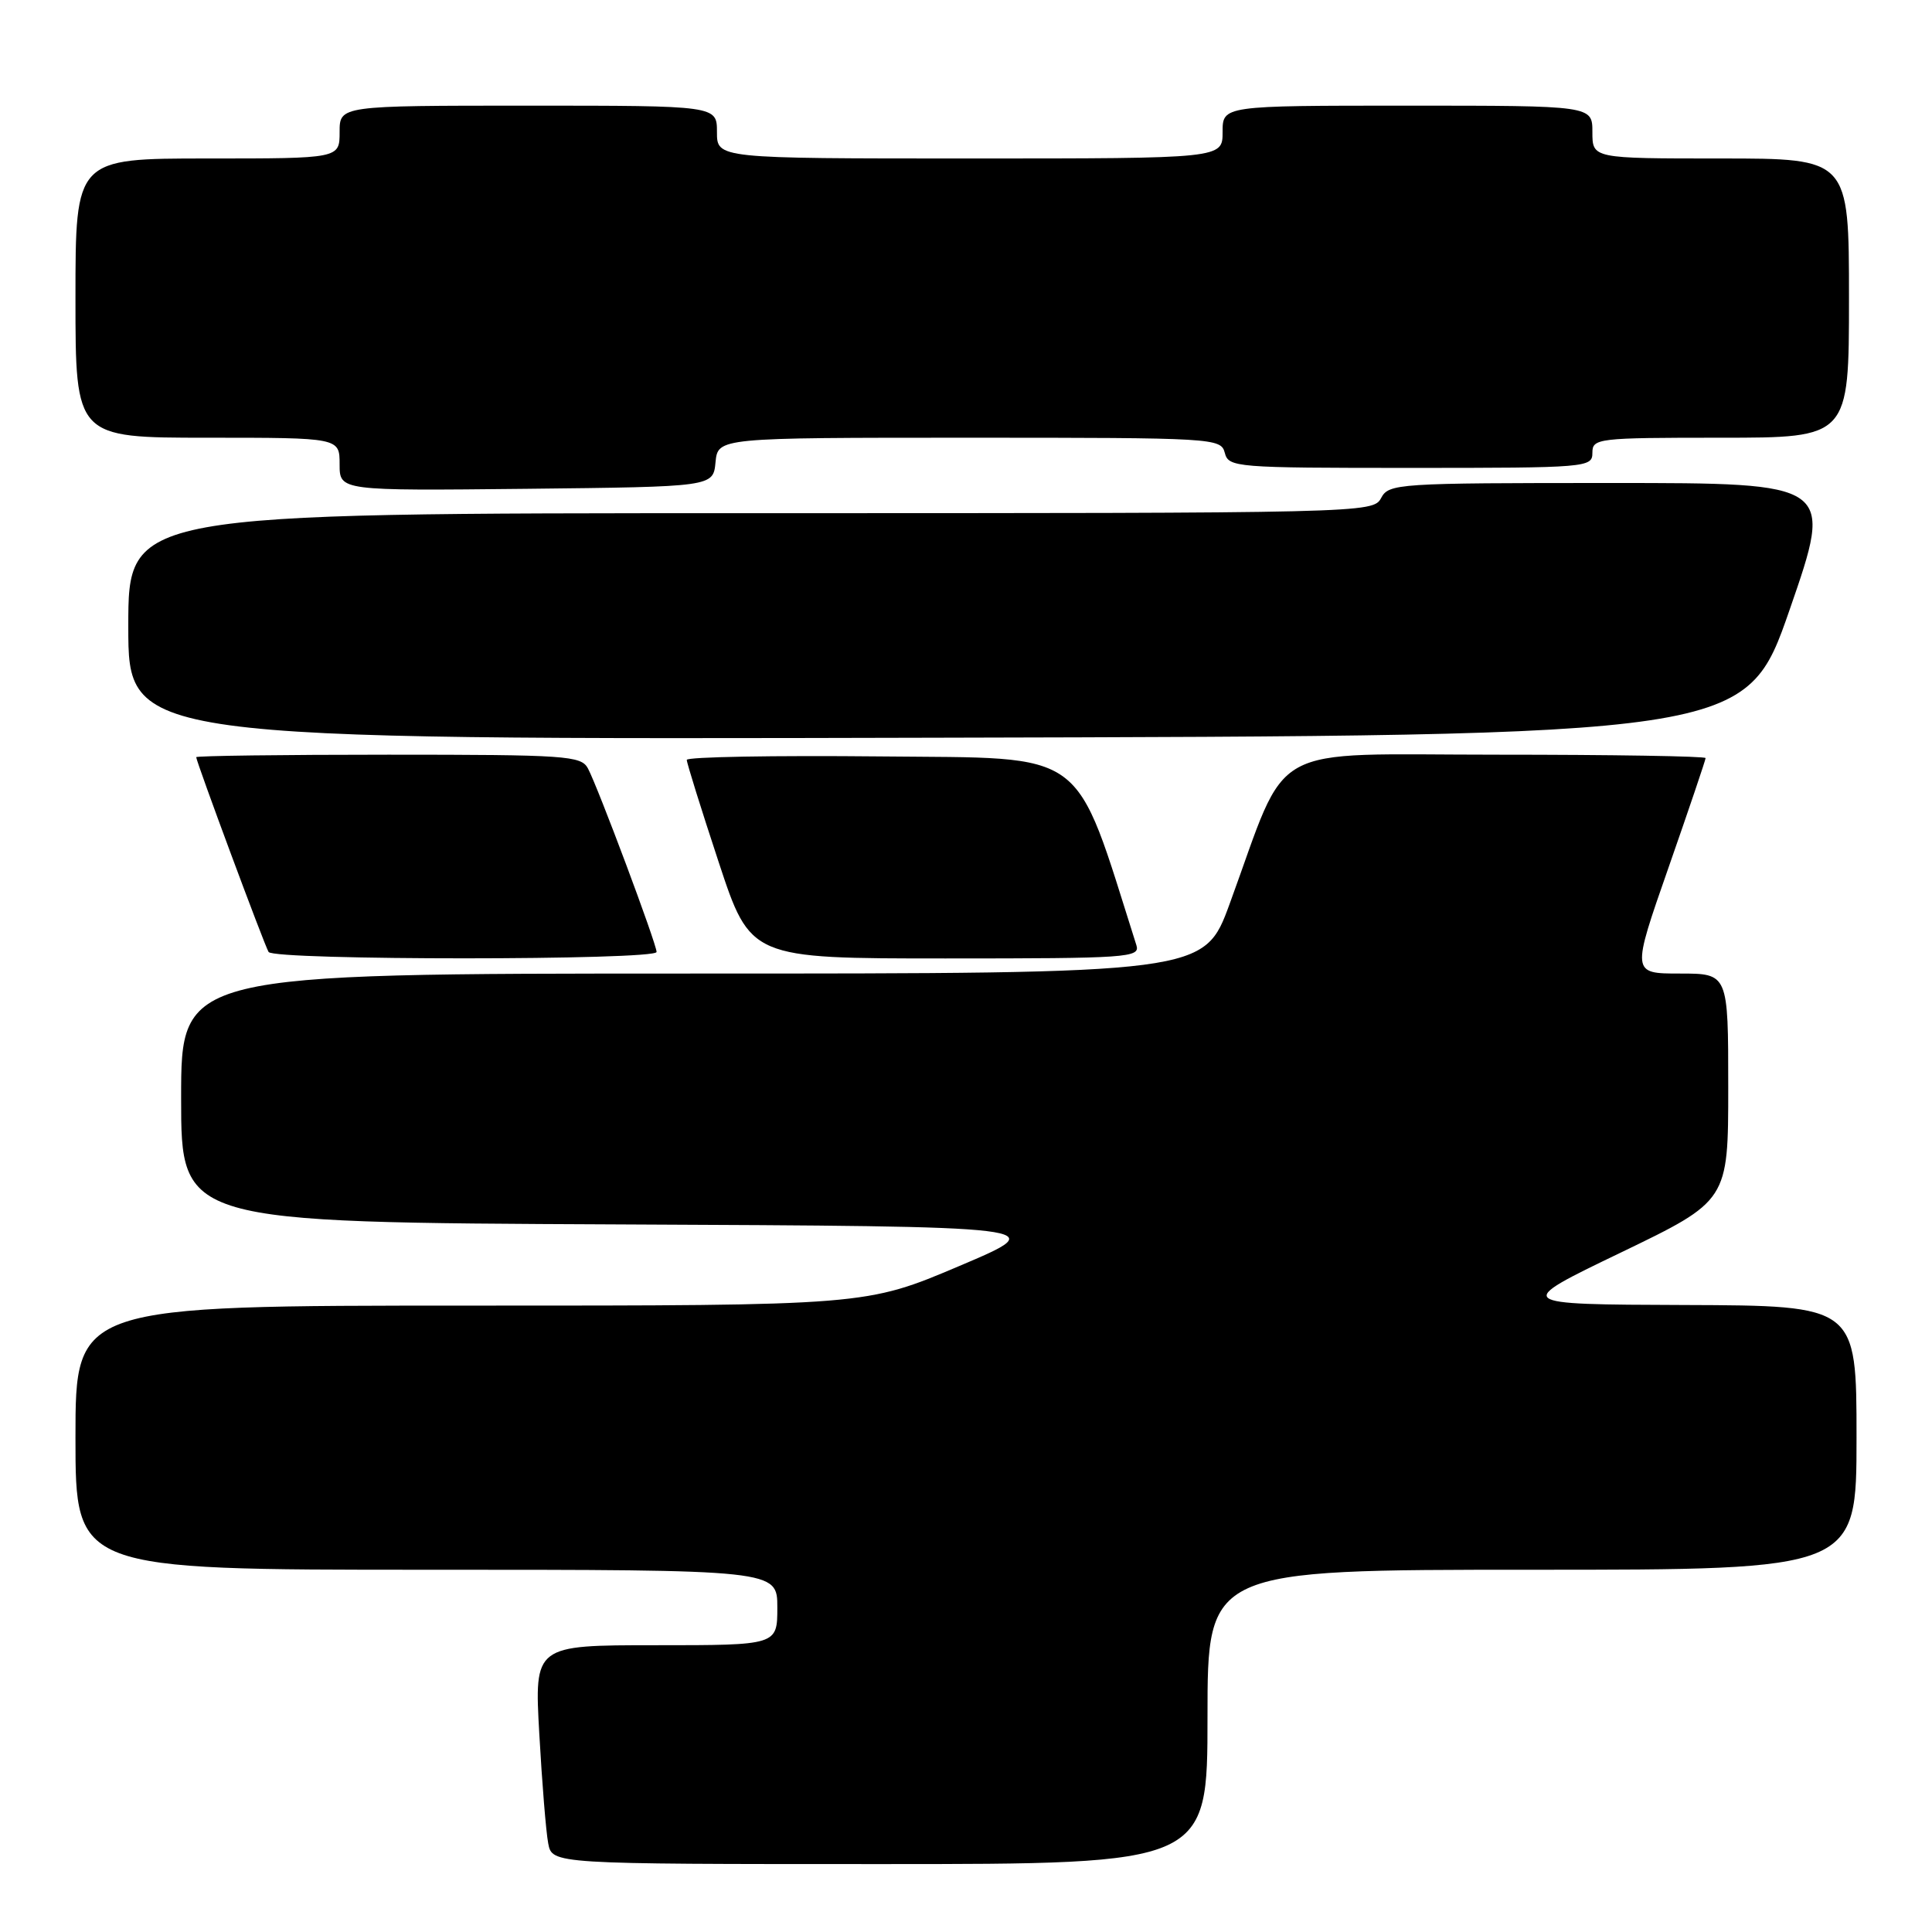 <?xml version="1.0" encoding="UTF-8" standalone="no"?>
<!DOCTYPE svg PUBLIC "-//W3C//DTD SVG 1.1//EN" "http://www.w3.org/Graphics/SVG/1.1/DTD/svg11.dtd" >
<svg xmlns="http://www.w3.org/2000/svg" xmlns:xlink="http://www.w3.org/1999/xlink" version="1.1" viewBox="0 0 256 256">
 <g >
 <path fill="currentColor"
d=" M 160.00 227.50 C 160.00 208.00 160.00 208.00 203.00 208.00 C 246.00 208.00 246.00 208.00 246.00 190.50 C 246.00 173.00 246.00 173.00 223.25 172.92 C 200.50 172.84 200.50 172.84 214.75 165.98 C 229.00 159.11 229.00 159.11 229.00 144.05 C 229.00 129.00 229.00 129.00 222.59 129.00 C 216.18 129.00 216.18 129.00 221.09 114.95 C 223.79 107.22 226.00 100.69 226.00 100.45 C 226.00 100.20 213.60 100.00 198.44 100.00 C 167.29 100.00 170.91 97.98 162.94 119.75 C 159.56 129.00 159.56 129.00 91.78 129.00 C 24.00 129.00 24.00 129.00 24.00 145.49 C 24.00 161.98 24.00 161.98 81.75 162.24 C 139.50 162.50 139.50 162.50 127.12 167.75 C 114.74 173.00 114.74 173.00 62.37 173.00 C 10.00 173.00 10.00 173.00 10.00 190.50 C 10.00 208.00 10.00 208.00 56.50 208.00 C 103.00 208.00 103.00 208.00 103.00 213.00 C 103.00 218.00 103.00 218.00 86.90 218.00 C 70.80 218.00 70.80 218.00 71.46 229.75 C 71.82 236.21 72.35 242.74 72.64 244.25 C 73.16 247.00 73.16 247.00 116.58 247.00 C 160.00 247.00 160.00 247.00 160.00 227.50 Z  M 87.00 126.14 C 87.00 125.07 79.23 104.30 77.90 101.81 C 77.00 100.14 75.02 100.00 51.46 100.00 C 37.46 100.00 26.00 100.15 26.00 100.33 C 26.00 100.91 35.04 125.26 35.59 126.14 C 36.28 127.27 87.00 127.26 87.00 126.14 Z  M 150.58 125.25 C 142.18 98.80 144.51 100.52 116.66 100.23 C 102.55 100.09 91.00 100.29 91.00 100.69 C 91.00 101.09 92.90 107.18 95.22 114.21 C 99.44 127.00 99.44 127.00 125.29 127.00 C 149.45 127.00 151.10 126.89 150.58 125.25 Z  M 237.15 80.75 C 242.95 64.00 242.95 64.00 213.51 64.00 C 185.09 64.00 184.03 64.07 183.00 66.00 C 181.94 67.98 180.91 68.00 99.46 68.00 C 17.00 68.00 17.00 68.00 17.00 83.00 C 17.00 98.01 17.00 98.01 124.17 97.75 C 231.34 97.50 231.34 97.50 237.15 80.75 Z  M 94.81 61.25 C 95.13 58.00 95.13 58.00 128.45 58.00 C 160.93 58.00 161.78 58.05 162.29 60.00 C 162.79 61.93 163.65 62.00 186.91 62.00 C 210.33 62.00 211.00 61.94 211.00 60.00 C 211.00 58.08 211.67 58.00 228.00 58.00 C 245.00 58.00 245.00 58.00 245.00 39.50 C 245.00 21.00 245.00 21.00 228.00 21.00 C 211.00 21.00 211.00 21.00 211.00 17.50 C 211.00 14.00 211.00 14.00 186.50 14.00 C 162.00 14.00 162.00 14.00 162.00 17.50 C 162.00 21.00 162.00 21.00 128.50 21.00 C 95.00 21.00 95.00 21.00 95.00 17.50 C 95.00 14.00 95.00 14.00 70.00 14.00 C 45.00 14.00 45.00 14.00 45.00 17.50 C 45.00 21.00 45.00 21.00 27.50 21.00 C 10.00 21.00 10.00 21.00 10.00 39.50 C 10.00 58.00 10.00 58.00 27.50 58.00 C 45.00 58.00 45.00 58.00 45.00 61.52 C 45.00 65.03 45.00 65.03 69.75 64.77 C 94.50 64.50 94.50 64.50 94.81 61.25 Z "/>
</g>
</svg>
